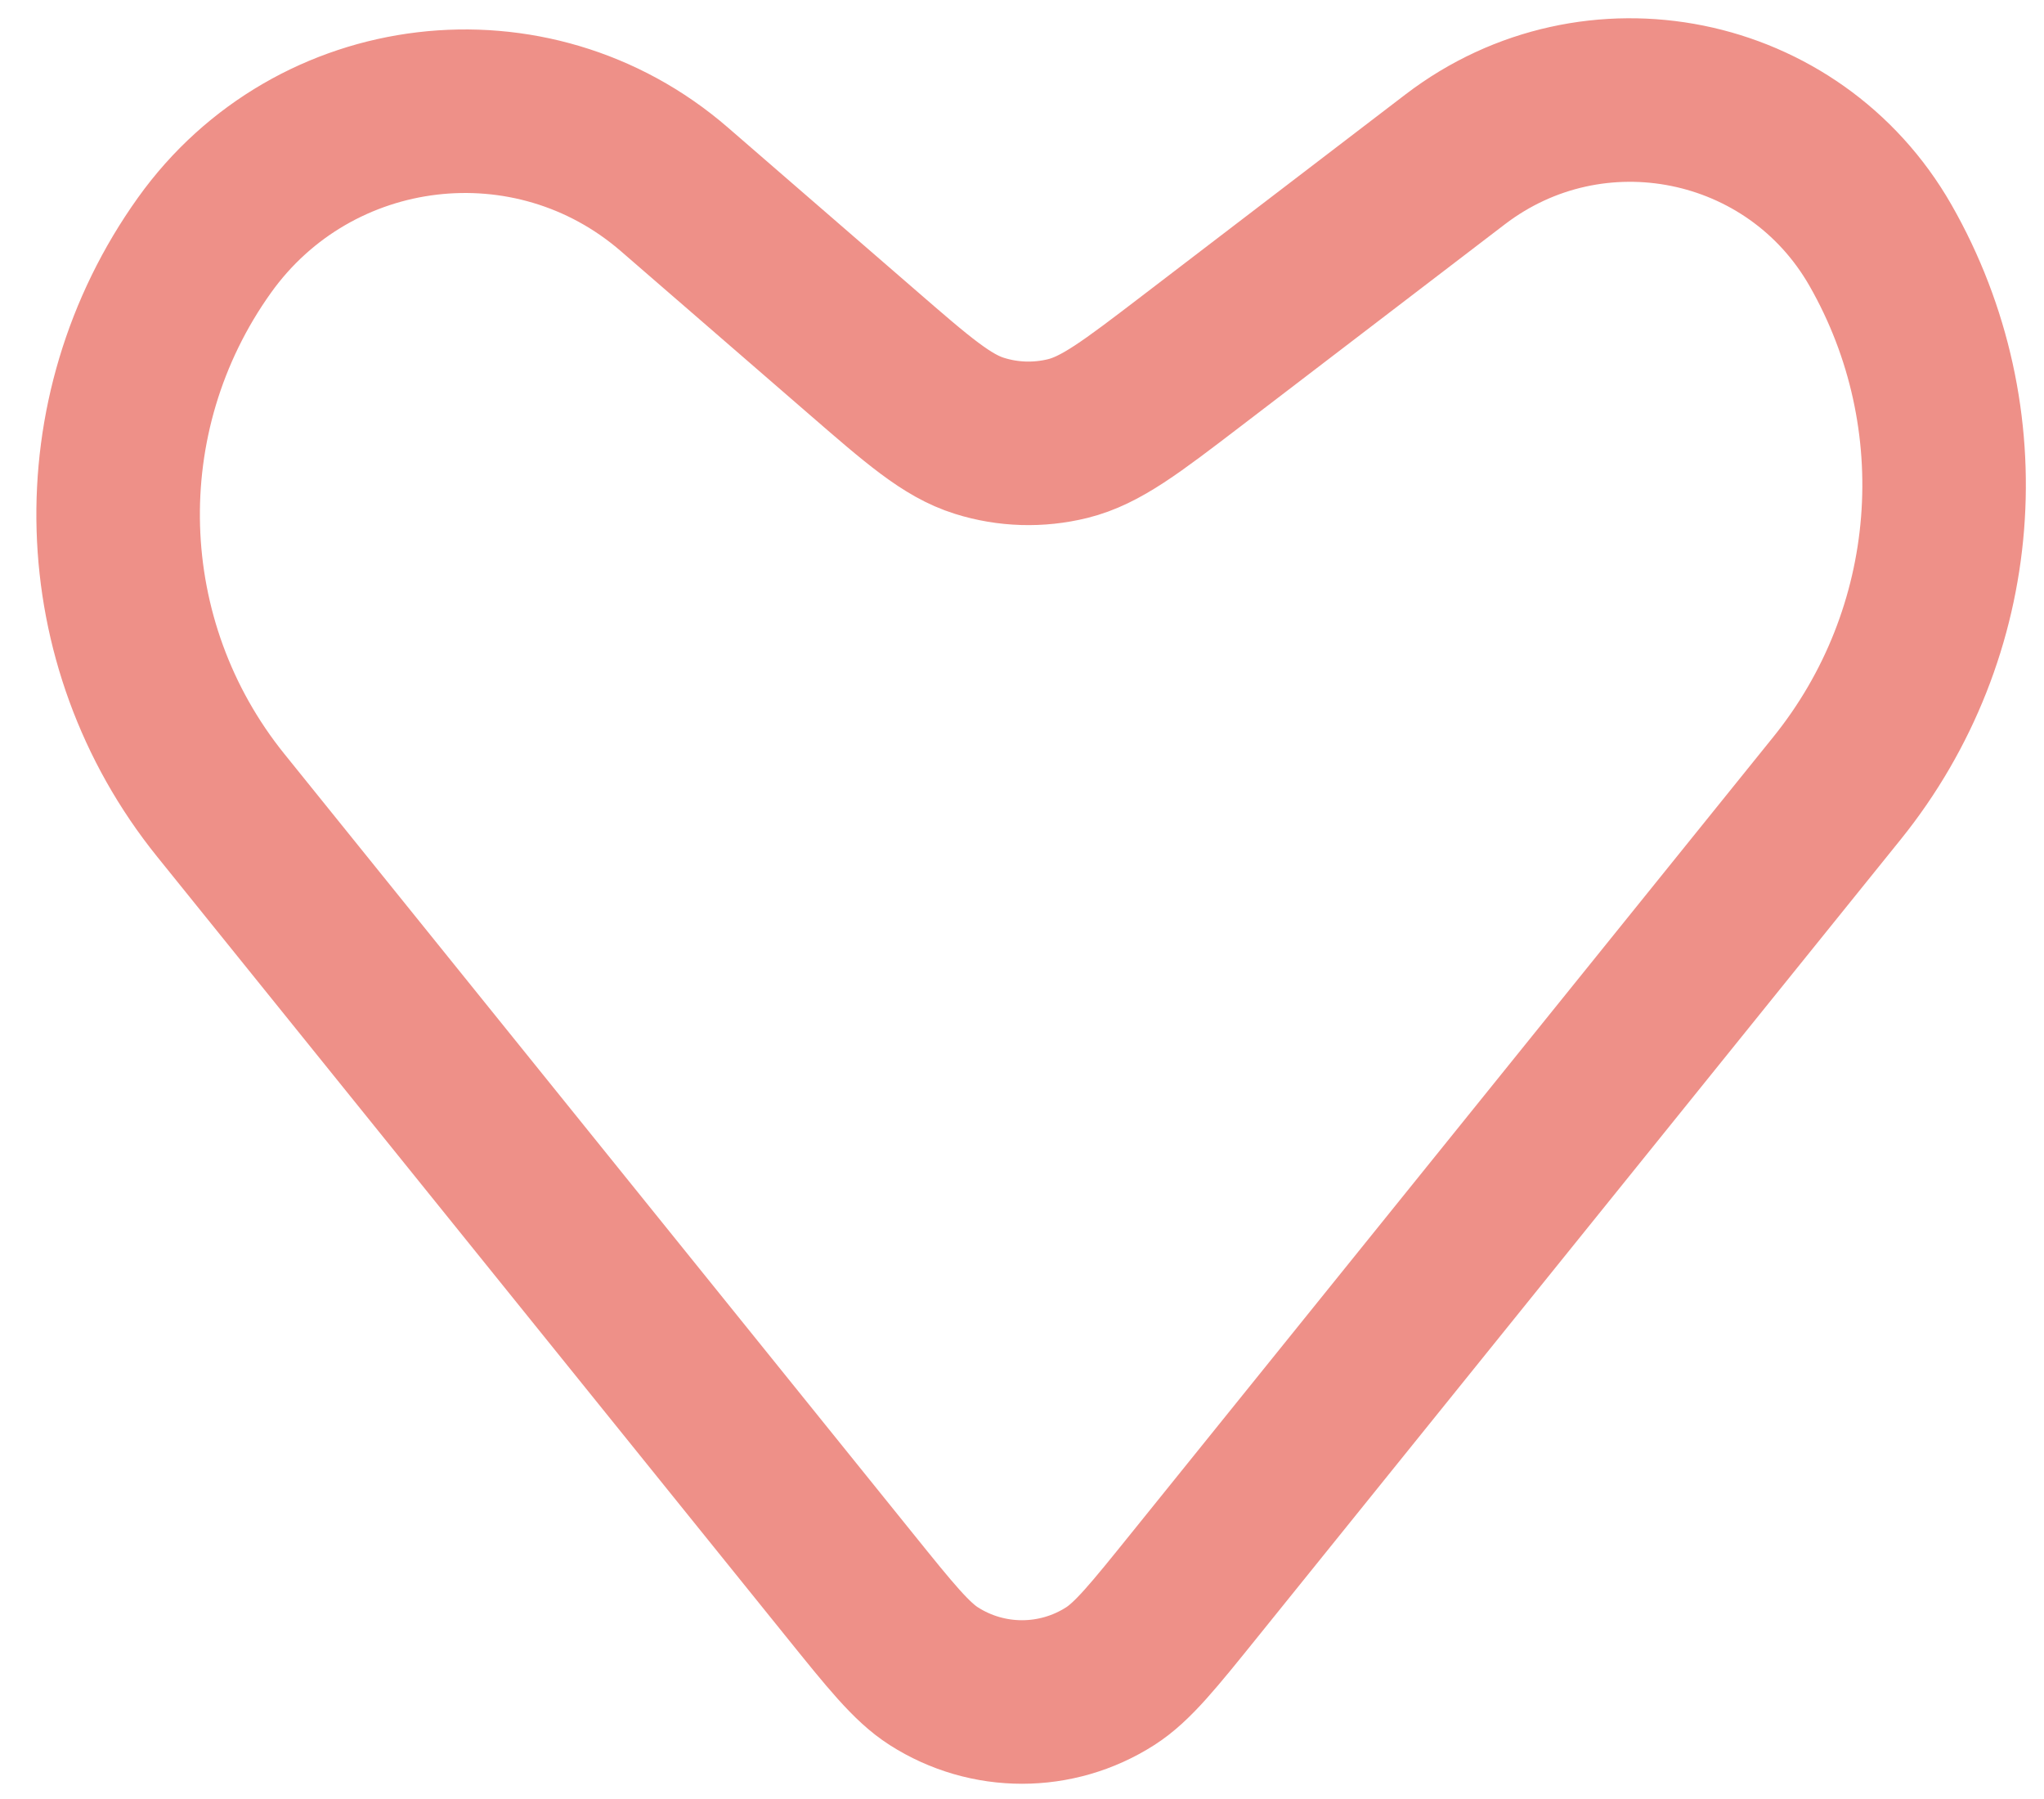 <svg width="25" height="22" viewBox="0 0 25 22" fill="none" xmlns="http://www.w3.org/2000/svg">
<path d="M22.469 9.638L14.619 19.372C14.108 20.006 13.853 20.323 13.579 20.498C12.921 20.919 12.079 20.919 11.421 20.498C11.147 20.323 10.892 20.006 10.381 19.372L2.7 9.848C1.104 7.869 1.022 5.069 2.5 3C3.841 1.122 6.507 0.806 8.25 2.317L10.531 4.293C11.232 4.901 11.583 5.206 11.98 5.33C12.33 5.44 12.704 5.451 13.06 5.363C13.463 5.263 13.832 4.981 14.57 4.417L17.798 1.949C19.493 0.653 21.941 1.147 23 3C24.206 5.111 23.996 7.745 22.469 9.638Z" stroke="#EE9088" stroke-width="2"/>
</svg>
